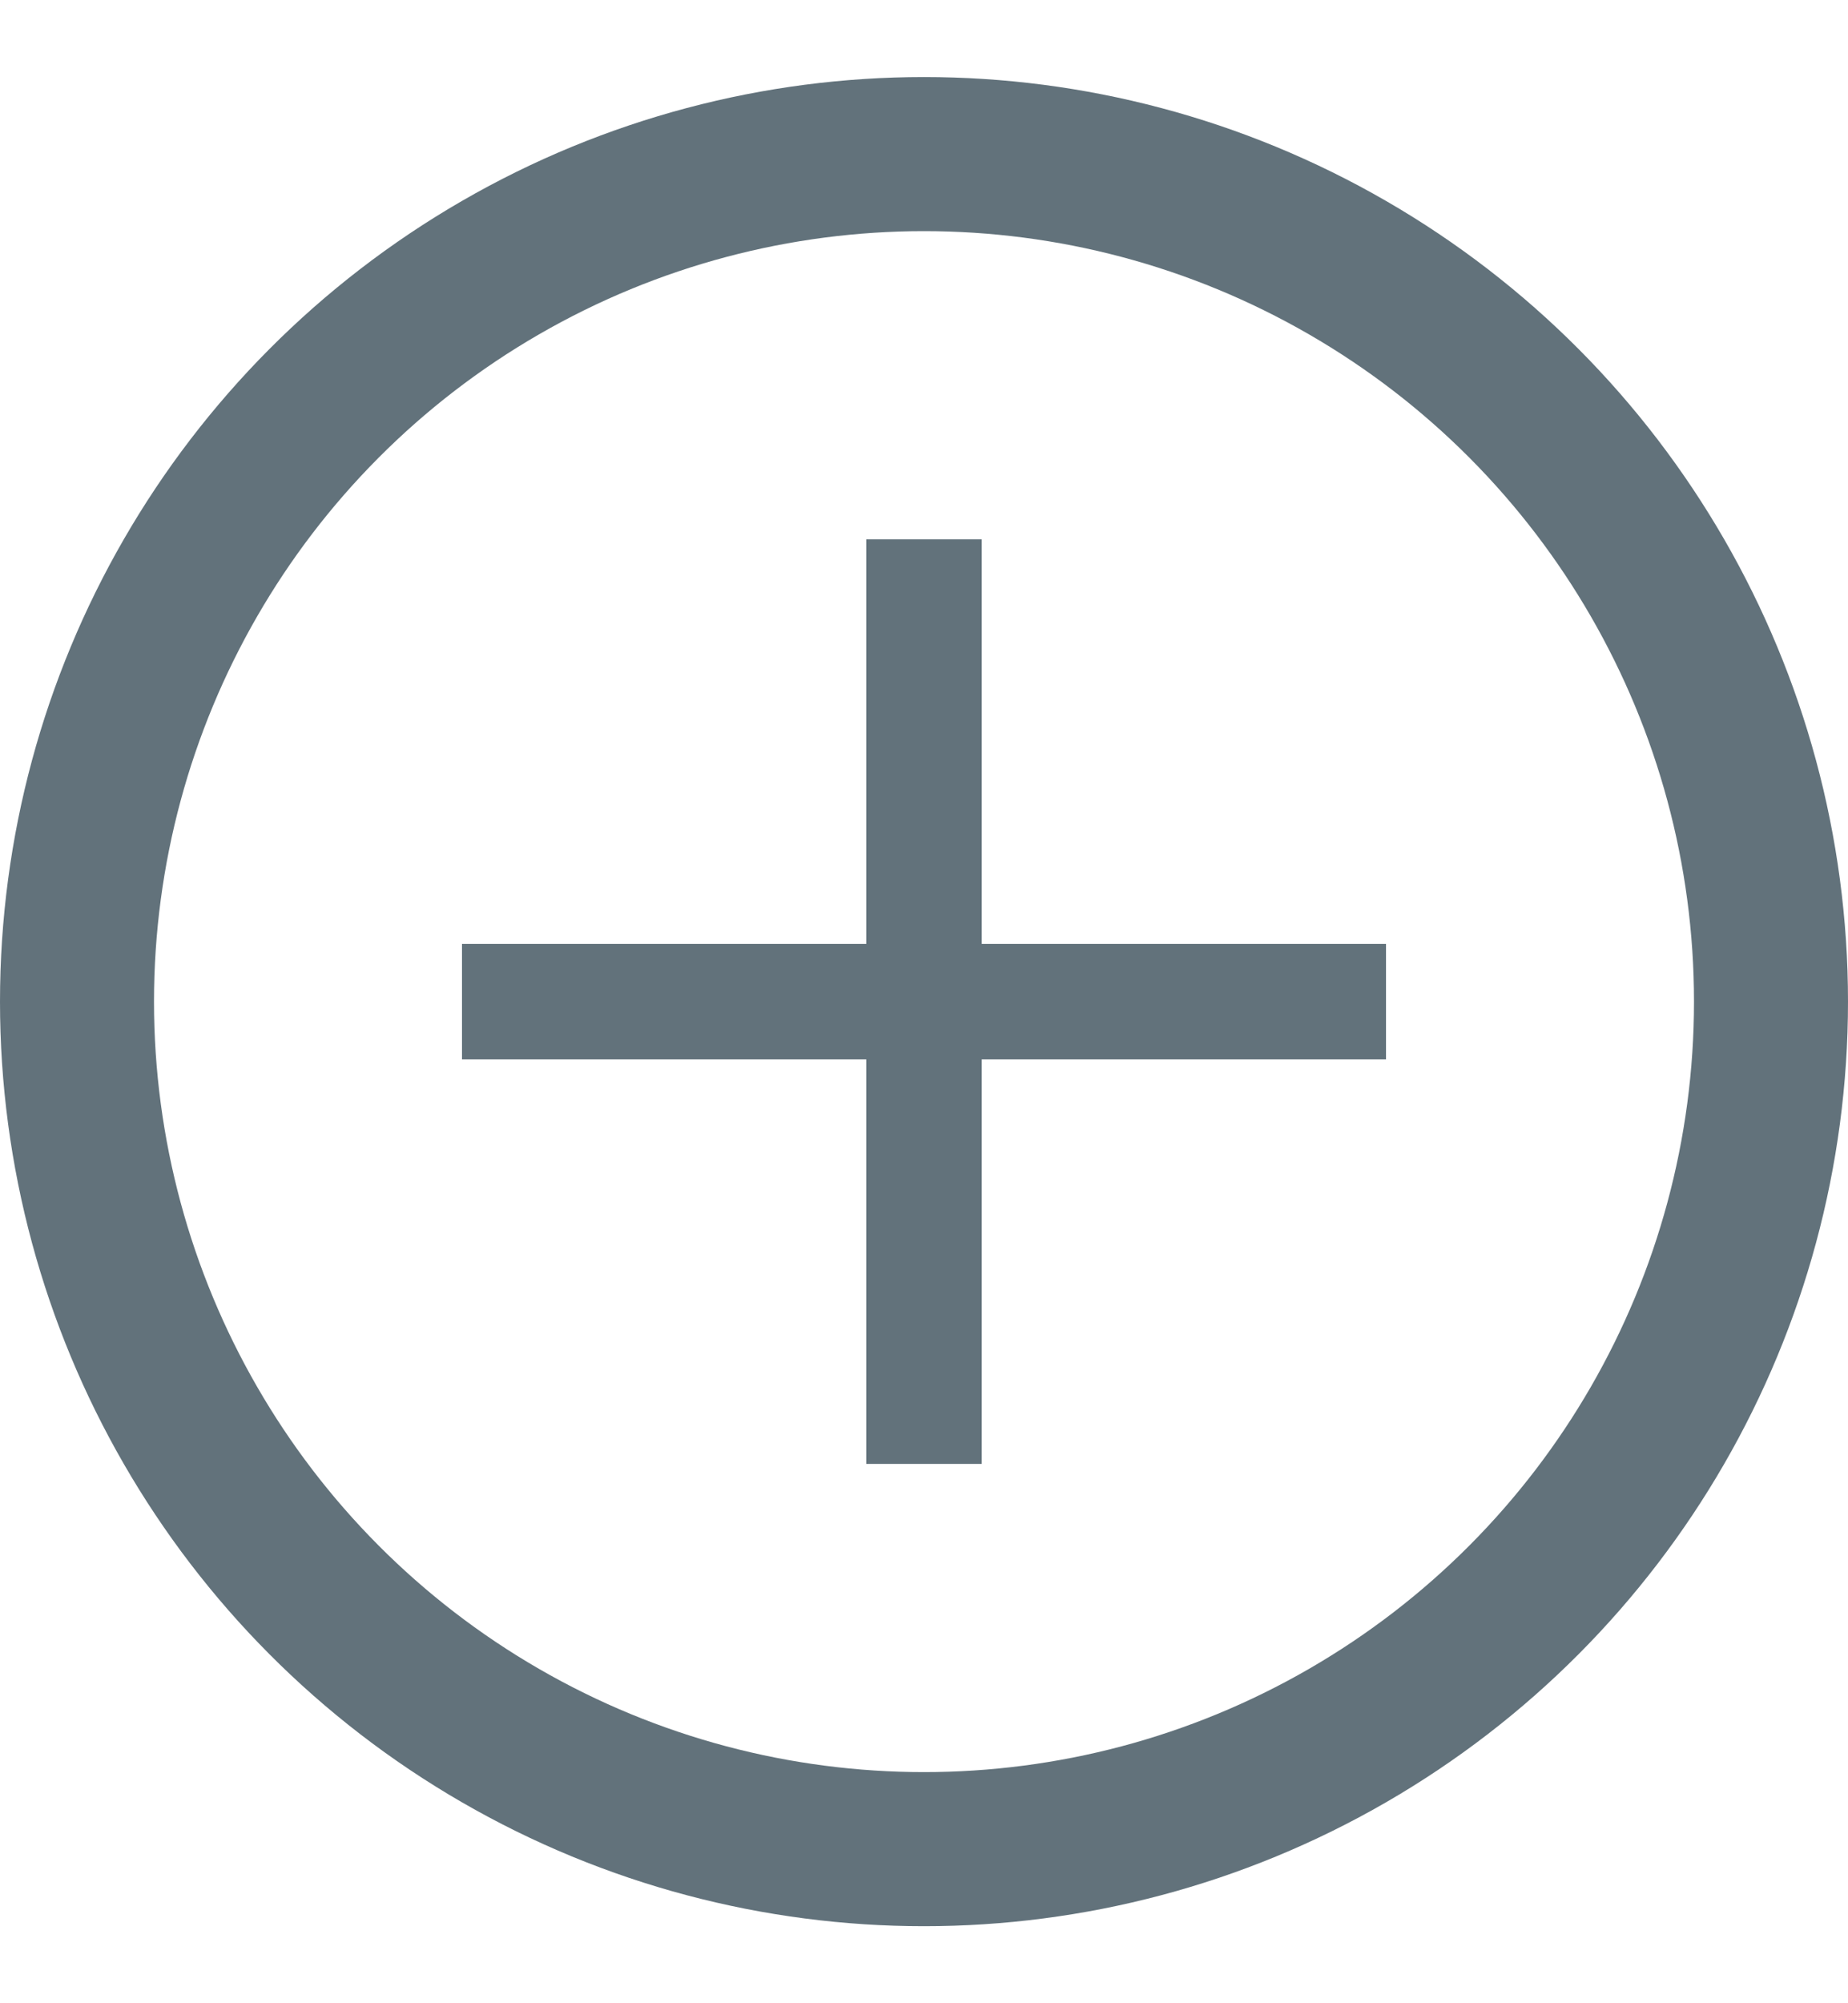 <svg width="12" height="13" viewBox="0 0 12 13" fill="none" xmlns="http://www.w3.org/2000/svg">
<circle cx="6" cy="6.5" r="5.5" stroke="#62727B"/>
<path d="M6.375 6.125V3.5H5.625V6.125H3V6.875H5.625V9.5H6.375V6.875H9V6.125H6.375Z" fill="#62727B"/>
</svg>
